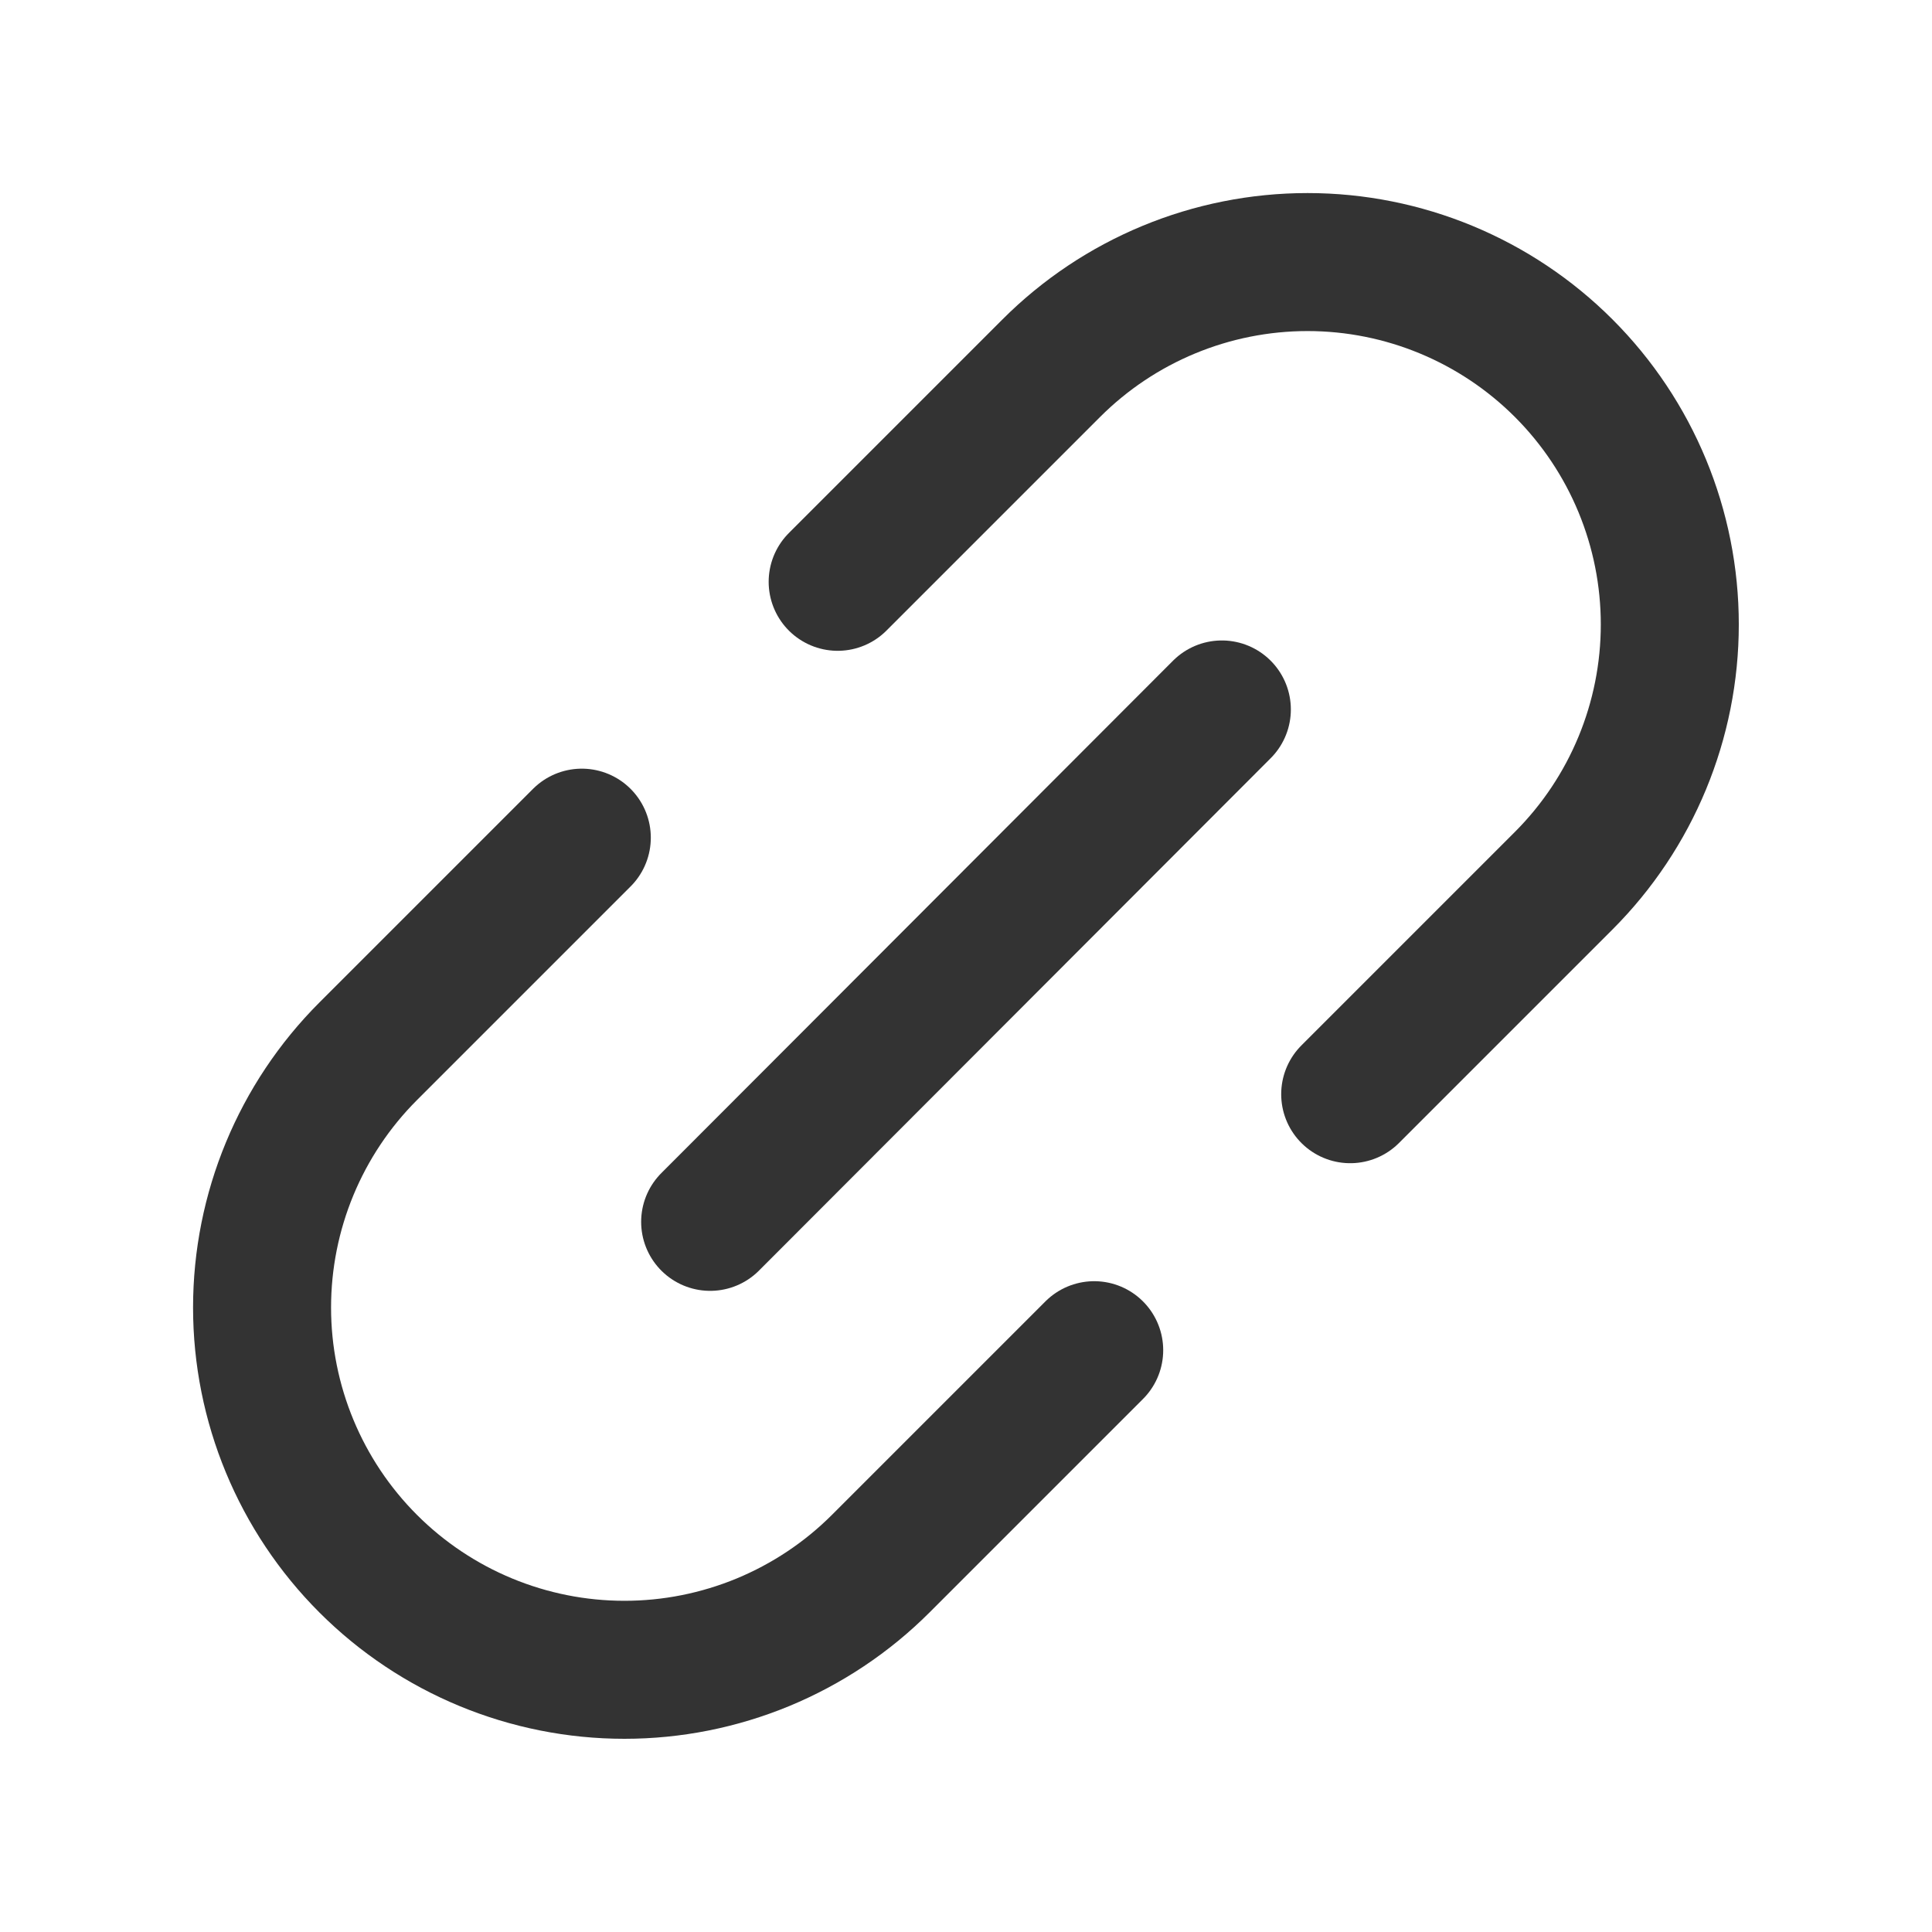 <svg width="14" height="14" viewBox="0 0 14 14" fill="none" xmlns="http://www.w3.org/2000/svg">
<path d="M5.146 8.854L8.854 5.141" stroke="#333333" stroke-linecap="round" stroke-linejoin="round"/>
<path d="M7.929 9.784L6.382 11.331C6.138 11.575 5.848 11.768 5.53 11.9C5.211 12.032 4.87 12.1 4.525 12.1C3.829 12.1 3.161 11.824 2.668 11.331C2.176 10.839 1.899 10.171 1.899 9.475C1.899 8.778 2.176 8.11 2.668 7.618L4.216 6.07" stroke="#333333" stroke-linecap="round" stroke-linejoin="round"/>
<path d="M9.784 7.929L11.331 6.382C11.824 5.889 12.1 5.221 12.1 4.525C12.1 3.829 11.824 3.161 11.331 2.668C10.839 2.176 10.171 1.899 9.475 1.899C8.778 1.899 8.11 2.176 7.618 2.668L6.07 4.216" stroke="#333333" stroke-linecap="round" stroke-linejoin="round"/>
</svg>
